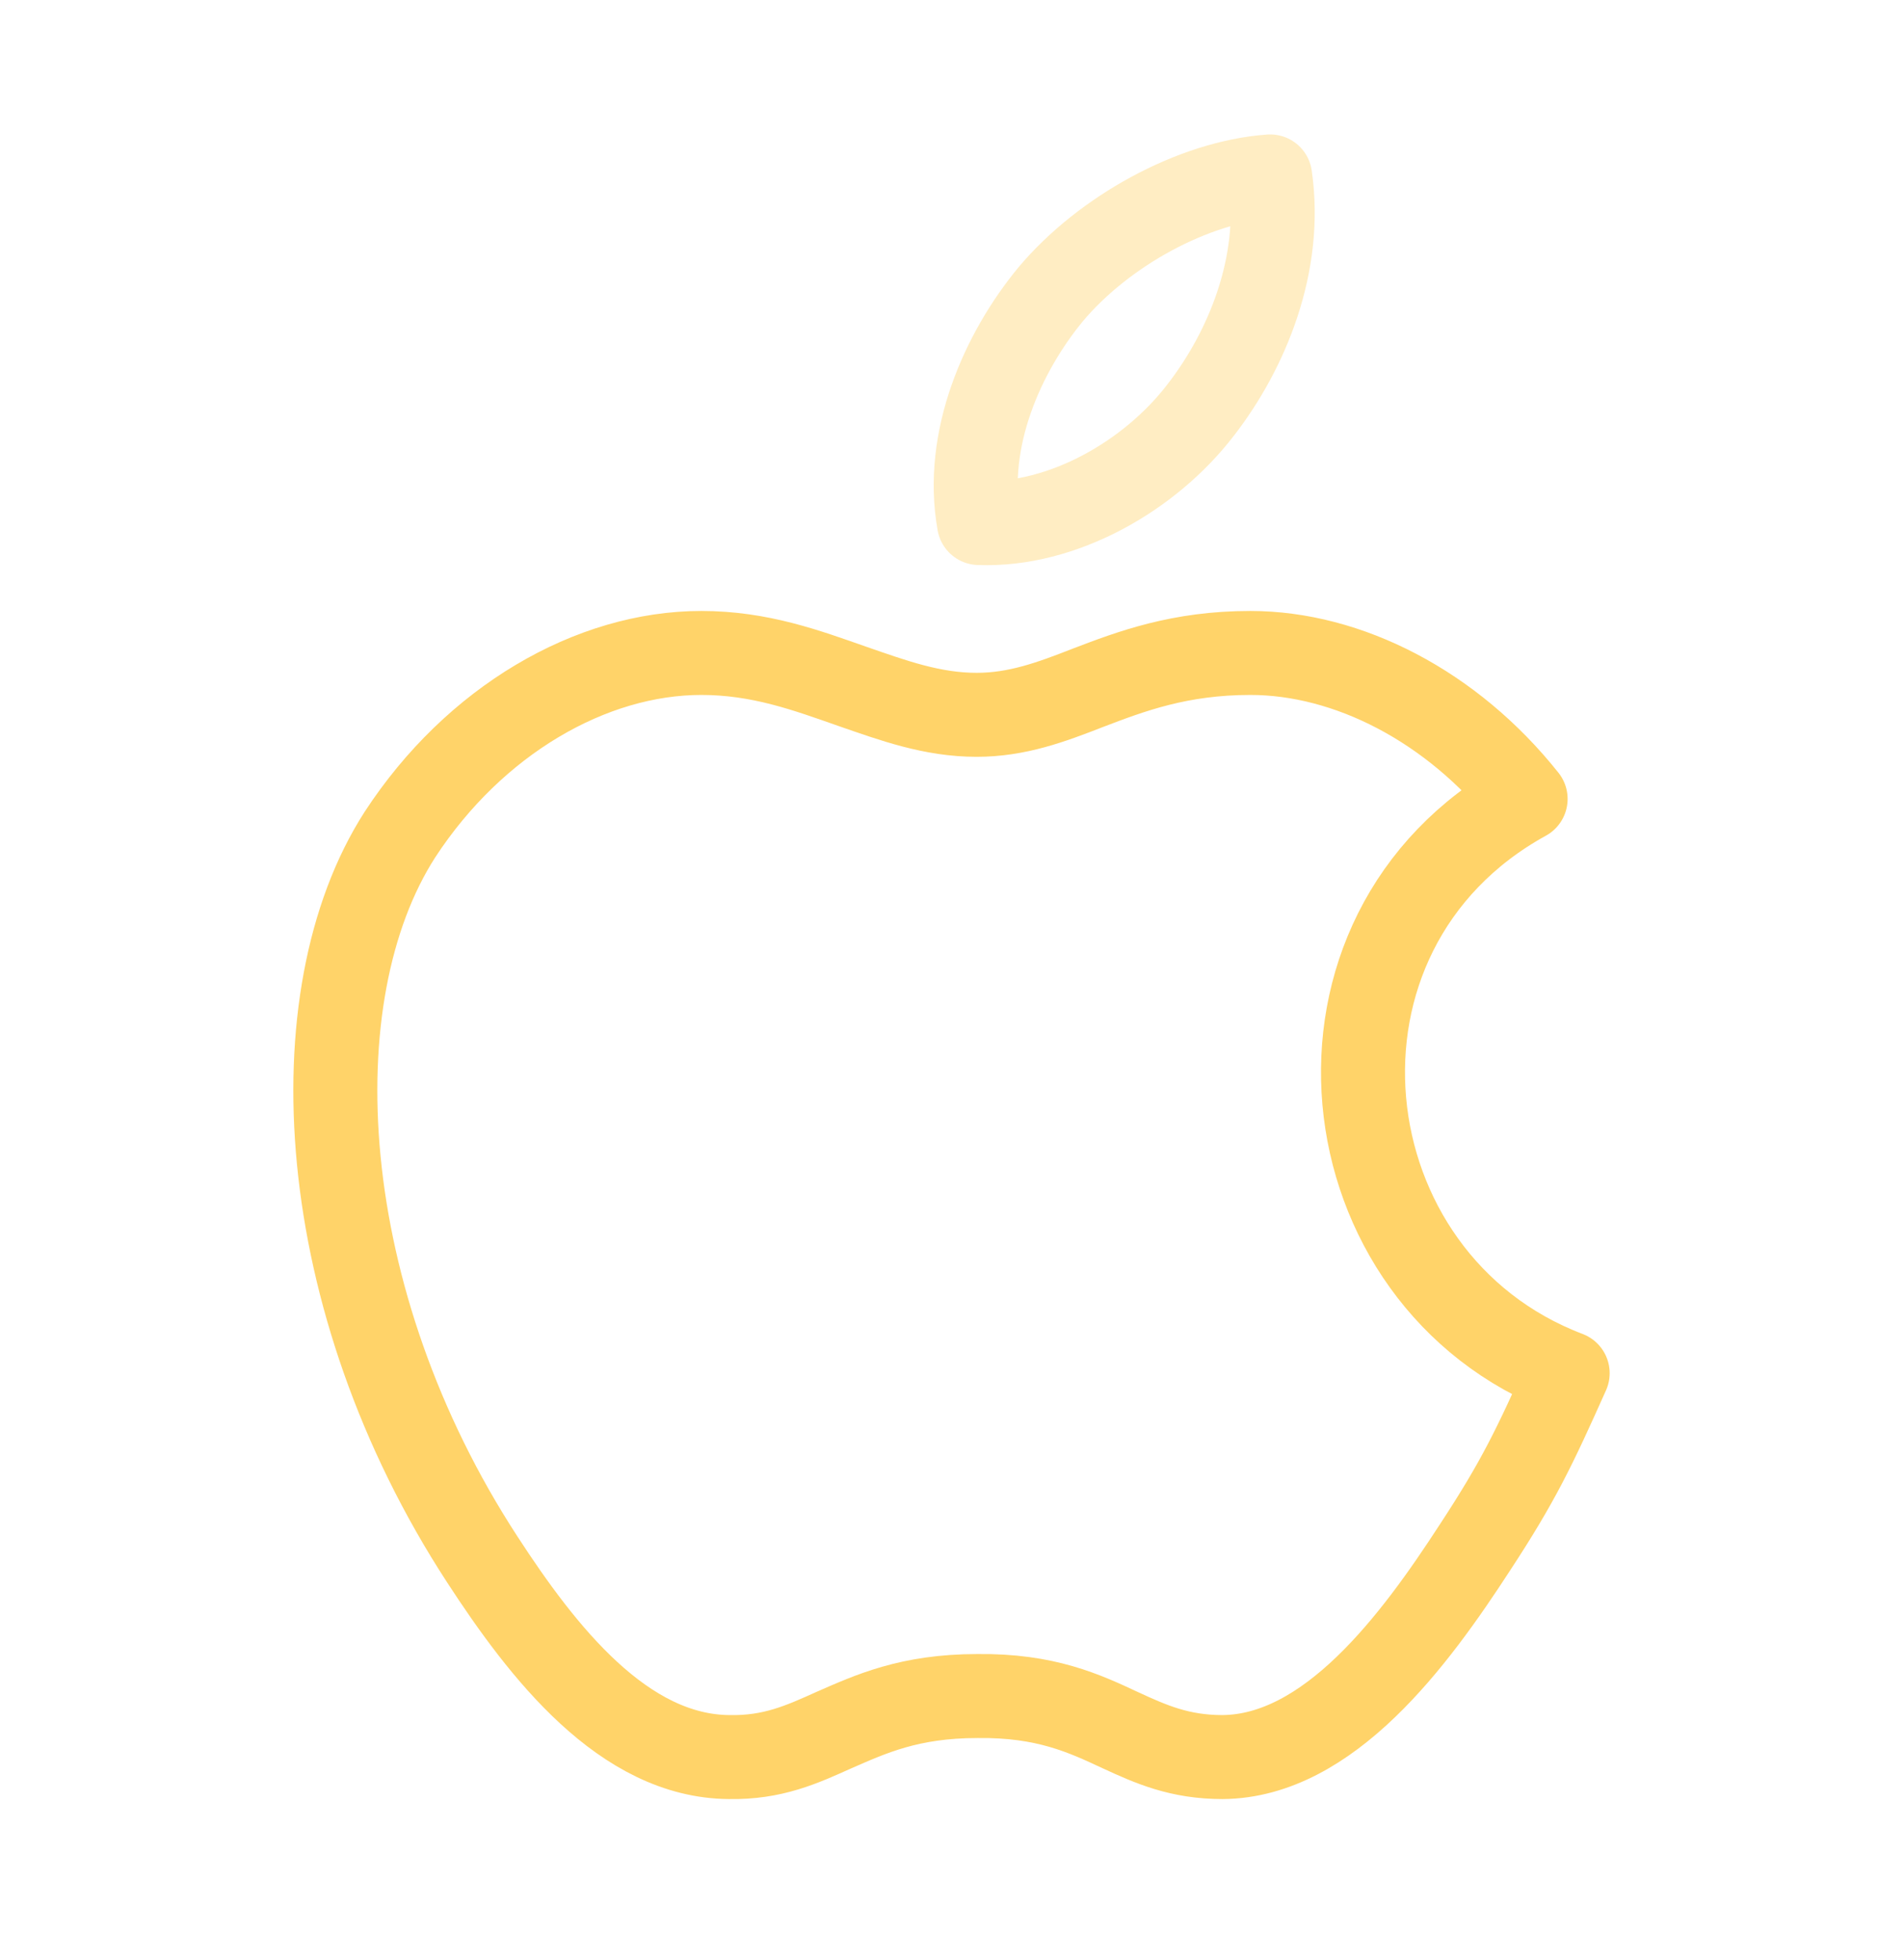 <svg width="34" height="35" viewBox="0 0 34 35" fill="none" xmlns="http://www.w3.org/2000/svg">
<path d="M26.336 27.642C27.116 26.452 27.399 25.857 27.994 24.526C23.631 22.868 22.922 16.649 27.243 14.269C25.926 12.612 24.07 11.662 22.327 11.662C21.066 11.662 20.202 11.988 19.423 12.286C18.771 12.541 18.162 12.767 17.44 12.767C16.646 12.767 15.952 12.512 15.216 12.257C14.408 11.974 13.572 11.662 12.524 11.662C10.555 11.662 8.472 12.867 7.141 14.907C5.285 17.797 5.596 23.222 8.614 27.855C9.691 29.512 11.136 31.368 13.02 31.382C13.799 31.397 14.323 31.156 14.89 30.901C15.541 30.617 16.236 30.292 17.454 30.292C18.672 30.277 19.366 30.603 20.004 30.901C20.556 31.156 21.066 31.382 21.831 31.382C23.73 31.368 25.26 29.3 26.336 27.642V27.642Z" stroke="#FFD369" stroke-width="1.5" stroke-miterlimit="10" stroke-linecap="round" stroke-linejoin="round"/>
<path opacity="0.4" d="M22.681 3.151C22.908 4.709 22.271 6.254 21.435 7.33C20.542 8.492 18.984 9.399 17.482 9.342C17.213 7.84 17.907 6.296 18.757 5.262C19.706 4.129 21.307 3.25 22.681 3.151V3.151Z" stroke="#FFD369" stroke-width="1.5" stroke-miterlimit="10" stroke-linecap="round" stroke-linejoin="round"/>
</svg>

